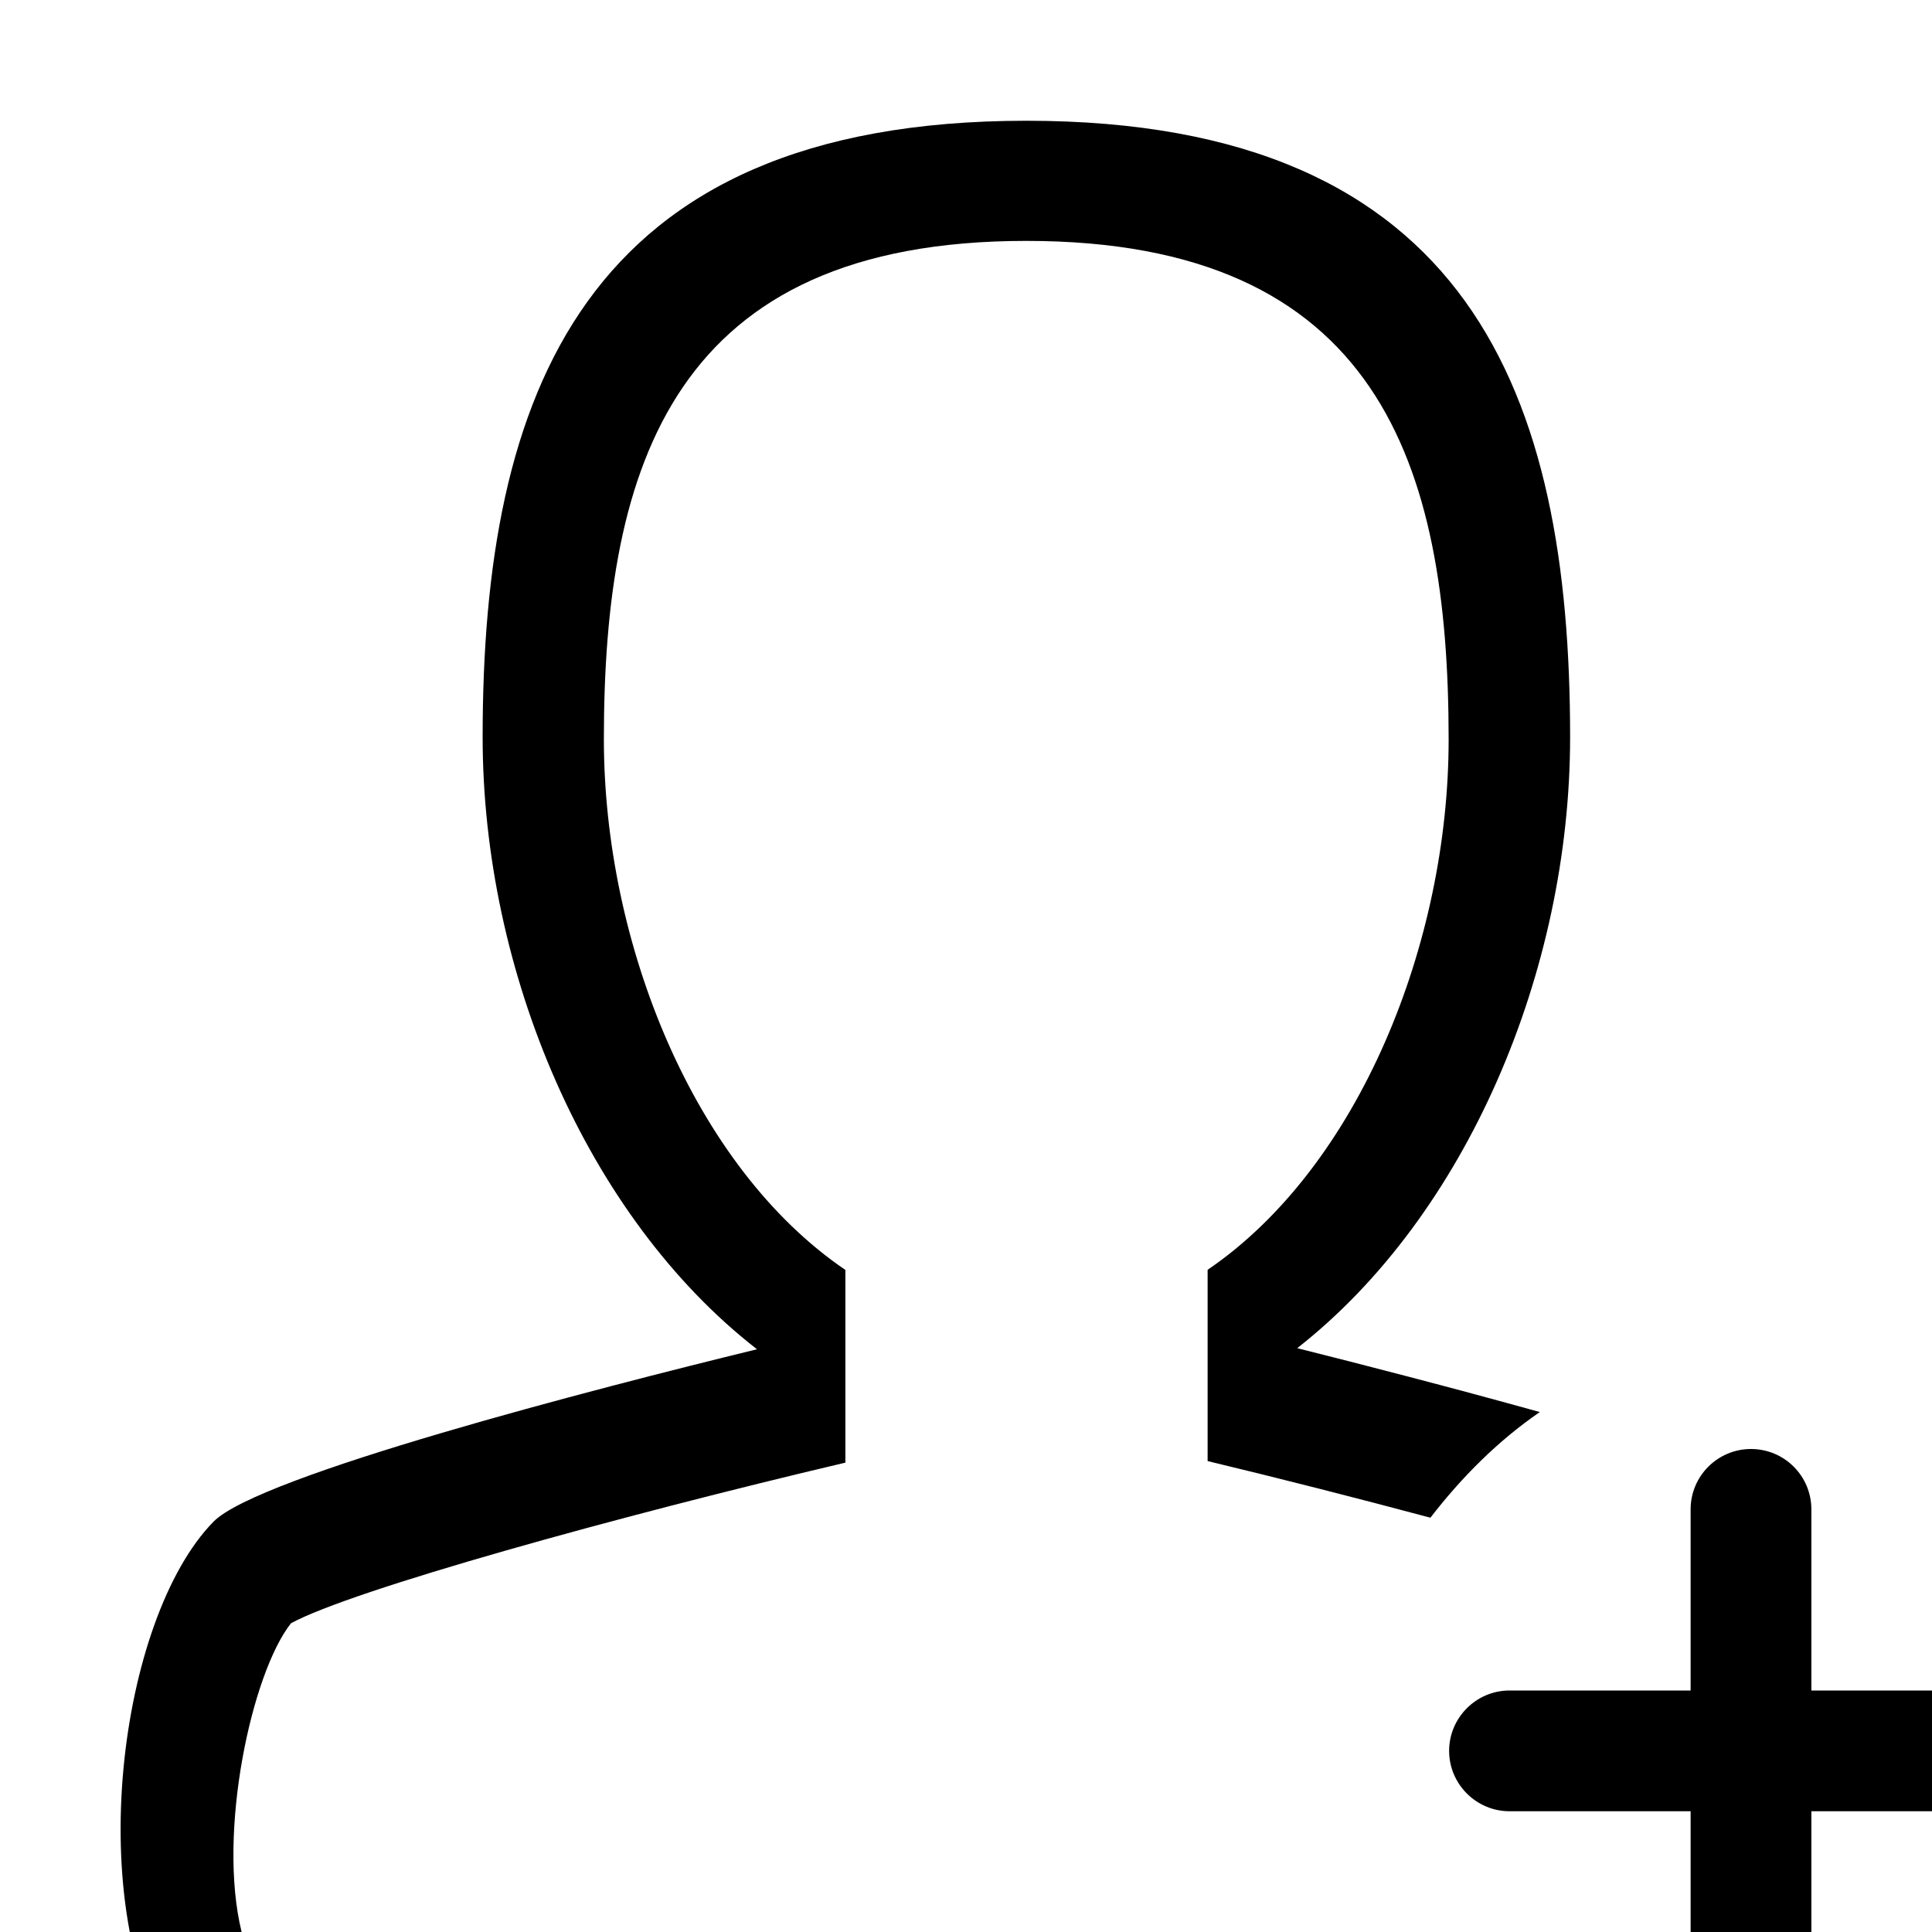 <?xml version="1.0" encoding="iso-8859-1"?>
<!-- Generator: Adobe Illustrator 16.0.0, SVG Export Plug-In . SVG Version: 6.00 Build 0)  -->
<!DOCTYPE svg PUBLIC "-//W3C//DTD SVG 1.1//EN" "http://www.w3.org/Graphics/SVG/1.1/DTD/svg11.dtd">
<svg version="1.1" xmlns="http://www.w3.org/2000/svg" xmlns:xlink="http://www.w3.org/1999/xlink" x="0px" y="0px" width="16px"
	 height="16px" viewBox="0 0 16 16" style="enable-background:new 0 0 16 16;" xml:space="preserve">
<g id="user-alt-plus" style="enable-background:new    ;">
	<g id="user-alt-plus_1_">
		<g>
			<path d="M16.501,14h-1.5v-1.5c0-0.277-0.224-0.5-0.5-0.5c-0.275,0-0.5,0.223-0.5,0.5V14h-1.5c-0.275,0-0.5,0.225-0.5,0.5
				s0.225,0.5,0.5,0.5h1.5v1.5c0,0.275,0.225,0.5,0.5,0.5c0.276,0,0.5-0.225,0.5-0.5V15h1.5c0.276,0,0.5-0.225,0.5-0.5
				S16.777,14,16.501,14z M10.001,10.516V12.1c0.604,0.145,1.239,0.307,1.845,0.469c0.258-0.334,0.557-0.635,0.906-0.875
				c-0.744-0.207-1.494-0.4-2.009-0.529c1.404-1.1,2.26-3.126,2.26-5.06C13.003,3.285,12.185,1,8.5,1
				C4.816,1,3.997,3.285,3.997,6.104c0,1.939,0.86,3.972,2.272,5.07C4.932,11.5,2.14,12.221,1.768,12.602
				C0.985,13.4,0.668,15.799,1.451,17h10.105c-0.181-0.311-0.32-0.645-0.413-1H2.001c-0.203-0.824,0.083-2.145,0.409-2.557
				c0.505-0.275,2.7-0.885,4.591-1.33v-1.596c-1.256-0.854-2-2.708-2-4.395c0-2.279,0.583-4.127,3.498-4.127
				s3.498,1.848,3.498,4.127C11.998,7.807,11.255,9.662,10.001,10.516z"/>
		</g>
	</g>
</g>
<g id="Layer_1">
</g>
</svg>
